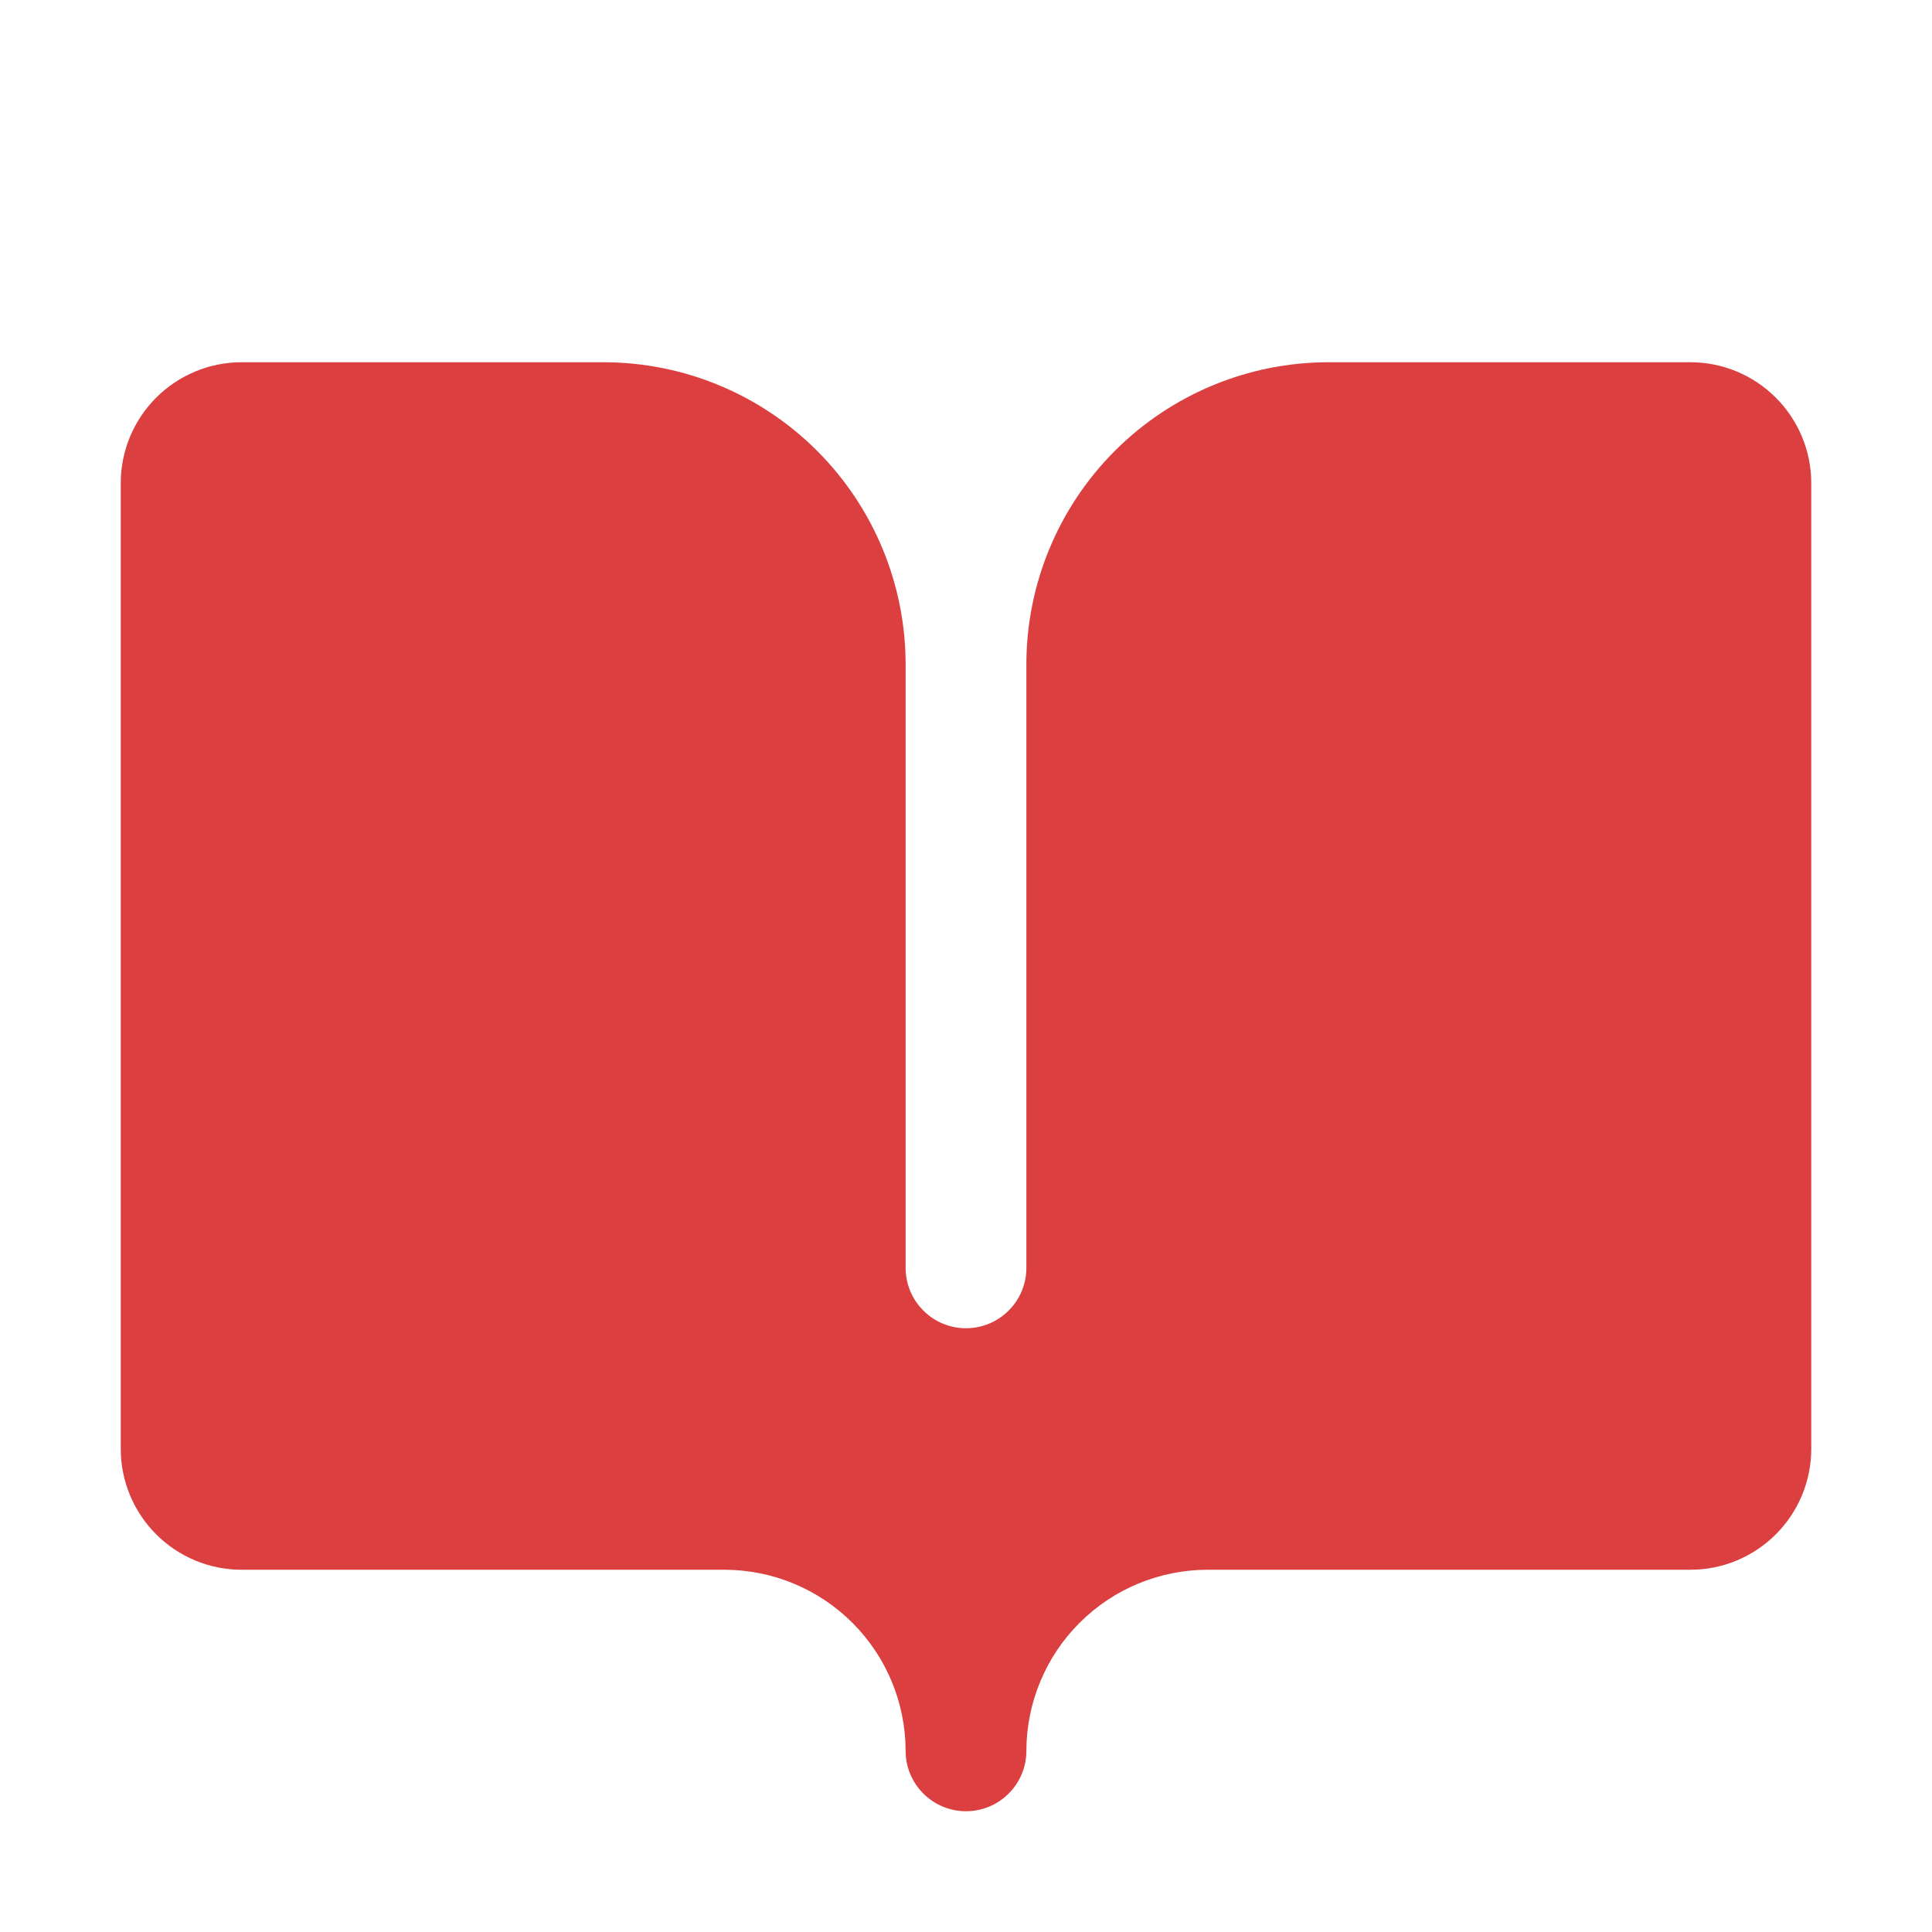<svg width="24" height="24" viewBox="0 0 24 24" fill="none" xmlns="http://www.w3.org/2000/svg">
<path d="M9 19.5C9.597 19.501 10.168 19.738 10.59 20.16C11.012 20.582 11.249 21.154 11.25 21.75C11.25 21.949 11.329 22.14 11.47 22.28C11.61 22.421 11.801 22.5 12 22.5C12.199 22.5 12.39 22.421 12.53 22.28C12.671 22.14 12.75 21.949 12.75 21.75C12.751 21.154 12.988 20.582 13.41 20.16C13.832 19.738 14.403 19.501 15 19.5H21C21.398 19.5 21.779 19.341 22.06 19.06C22.341 18.779 22.5 18.398 22.5 18V6C22.5 5.602 22.341 5.221 22.06 4.94C21.779 4.659 21.398 4.5 21 4.5H16.5C15.506 4.501 14.553 4.897 13.85 5.6C13.147 6.303 12.751 7.256 12.75 8.25V15.75C12.75 15.949 12.671 16.14 12.53 16.28C12.39 16.421 12.199 16.5 12 16.5C11.801 16.5 11.61 16.421 11.47 16.28C11.329 16.14 11.25 15.949 11.25 15.75V8.25C11.249 7.256 10.853 6.303 10.15 5.6C9.447 4.897 8.494 4.501 7.5 4.5H3C2.602 4.5 2.221 4.659 1.94 4.94C1.659 5.221 1.5 5.602 1.5 6V18C1.5 18.398 1.659 18.779 1.94 19.06C2.221 19.341 2.602 19.5 3 19.5H9Z" fill="#DB3F3F"/>
</svg>
